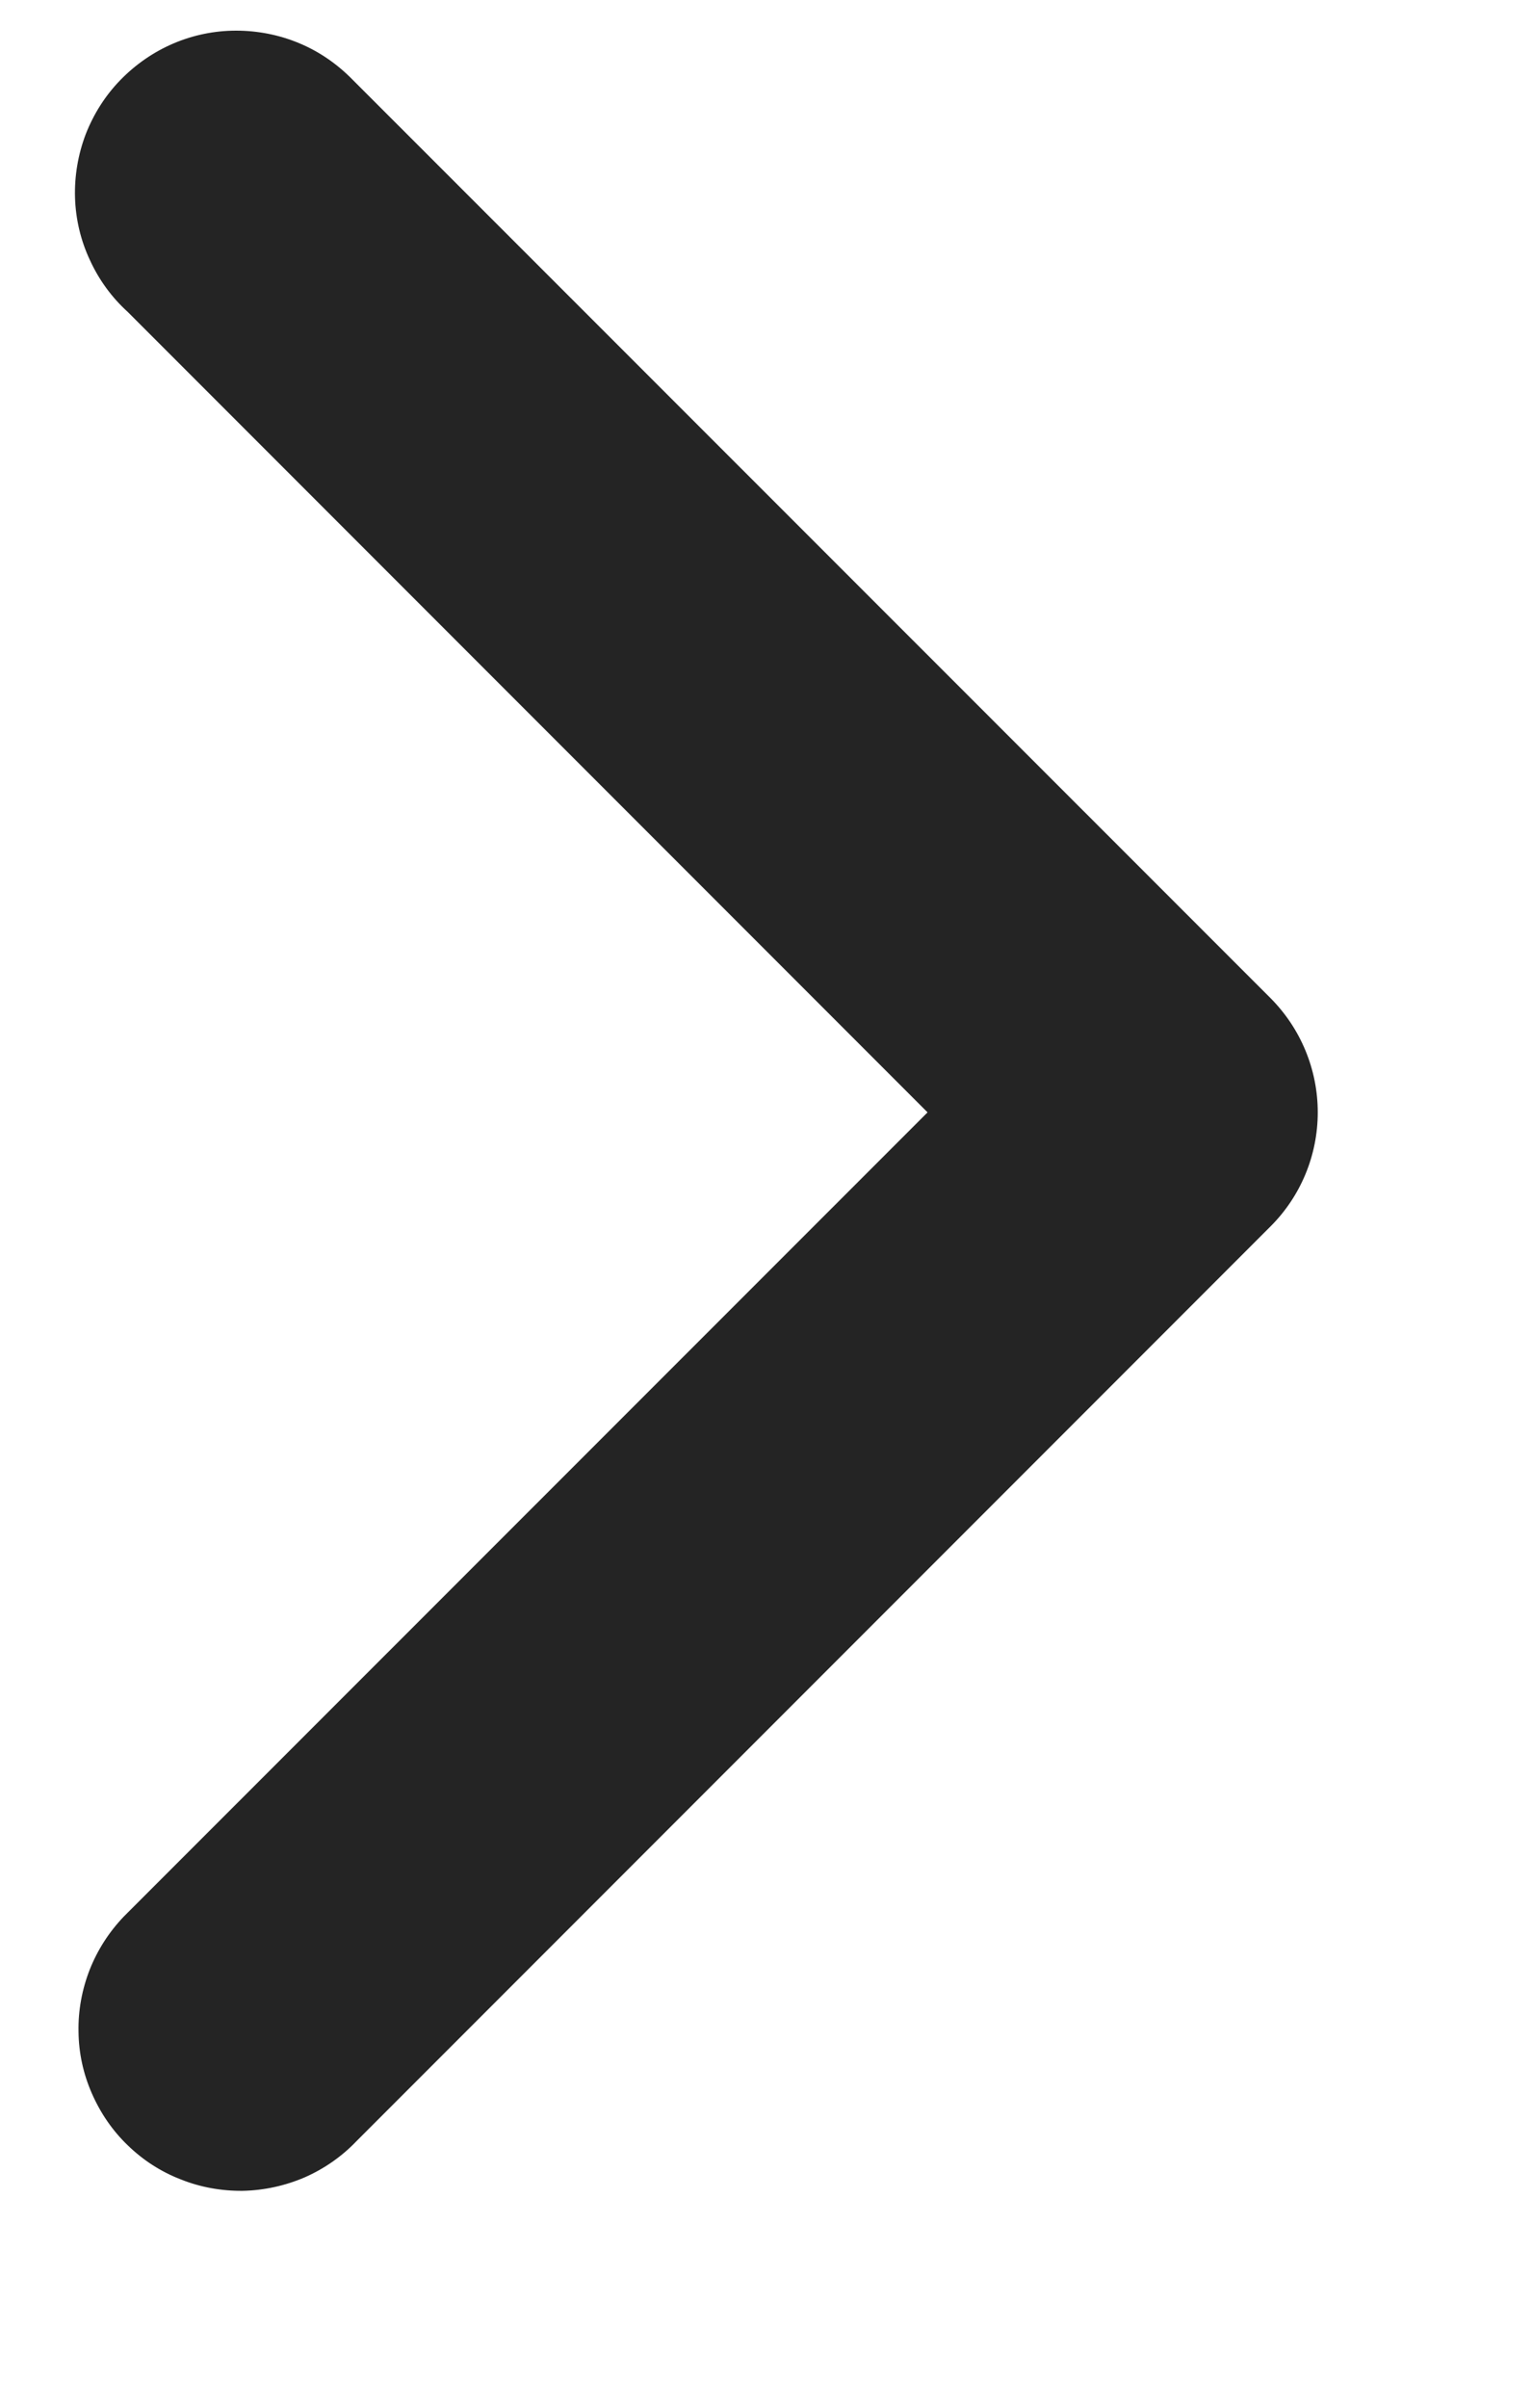 <svg width="7" height="11" viewBox="0 0 7 11" fill="none" xmlns="http://www.w3.org/2000/svg">
<path d="M4.241 5.082L0.584 1.425C0.511 1.359 0.452 1.278 0.411 1.188C0.369 1.099 0.346 1.001 0.343 0.903C0.34 0.804 0.357 0.705 0.392 0.613C0.428 0.521 0.481 0.437 0.55 0.366C0.619 0.295 0.701 0.238 0.792 0.199C0.883 0.16 0.981 0.14 1.079 0.14C1.178 0.14 1.276 0.159 1.367 0.197C1.459 0.235 1.541 0.292 1.61 0.362L1.628 0.38L5.808 4.559C5.947 4.698 6.025 4.886 6.025 5.082C6.025 5.278 5.947 5.466 5.808 5.604L1.629 9.783C1.562 9.853 1.481 9.909 1.392 9.948C1.303 9.986 1.207 10.007 1.11 10.009C1.013 10.01 0.917 9.993 0.827 9.957C0.736 9.922 0.654 9.869 0.584 9.801C0.514 9.734 0.459 9.653 0.42 9.564C0.381 9.475 0.36 9.38 0.359 9.282C0.357 9.185 0.375 9.089 0.41 8.999C0.446 8.908 0.499 8.826 0.566 8.756L0.584 8.738L4.241 5.082Z" fill="#242424"/>
</svg>
